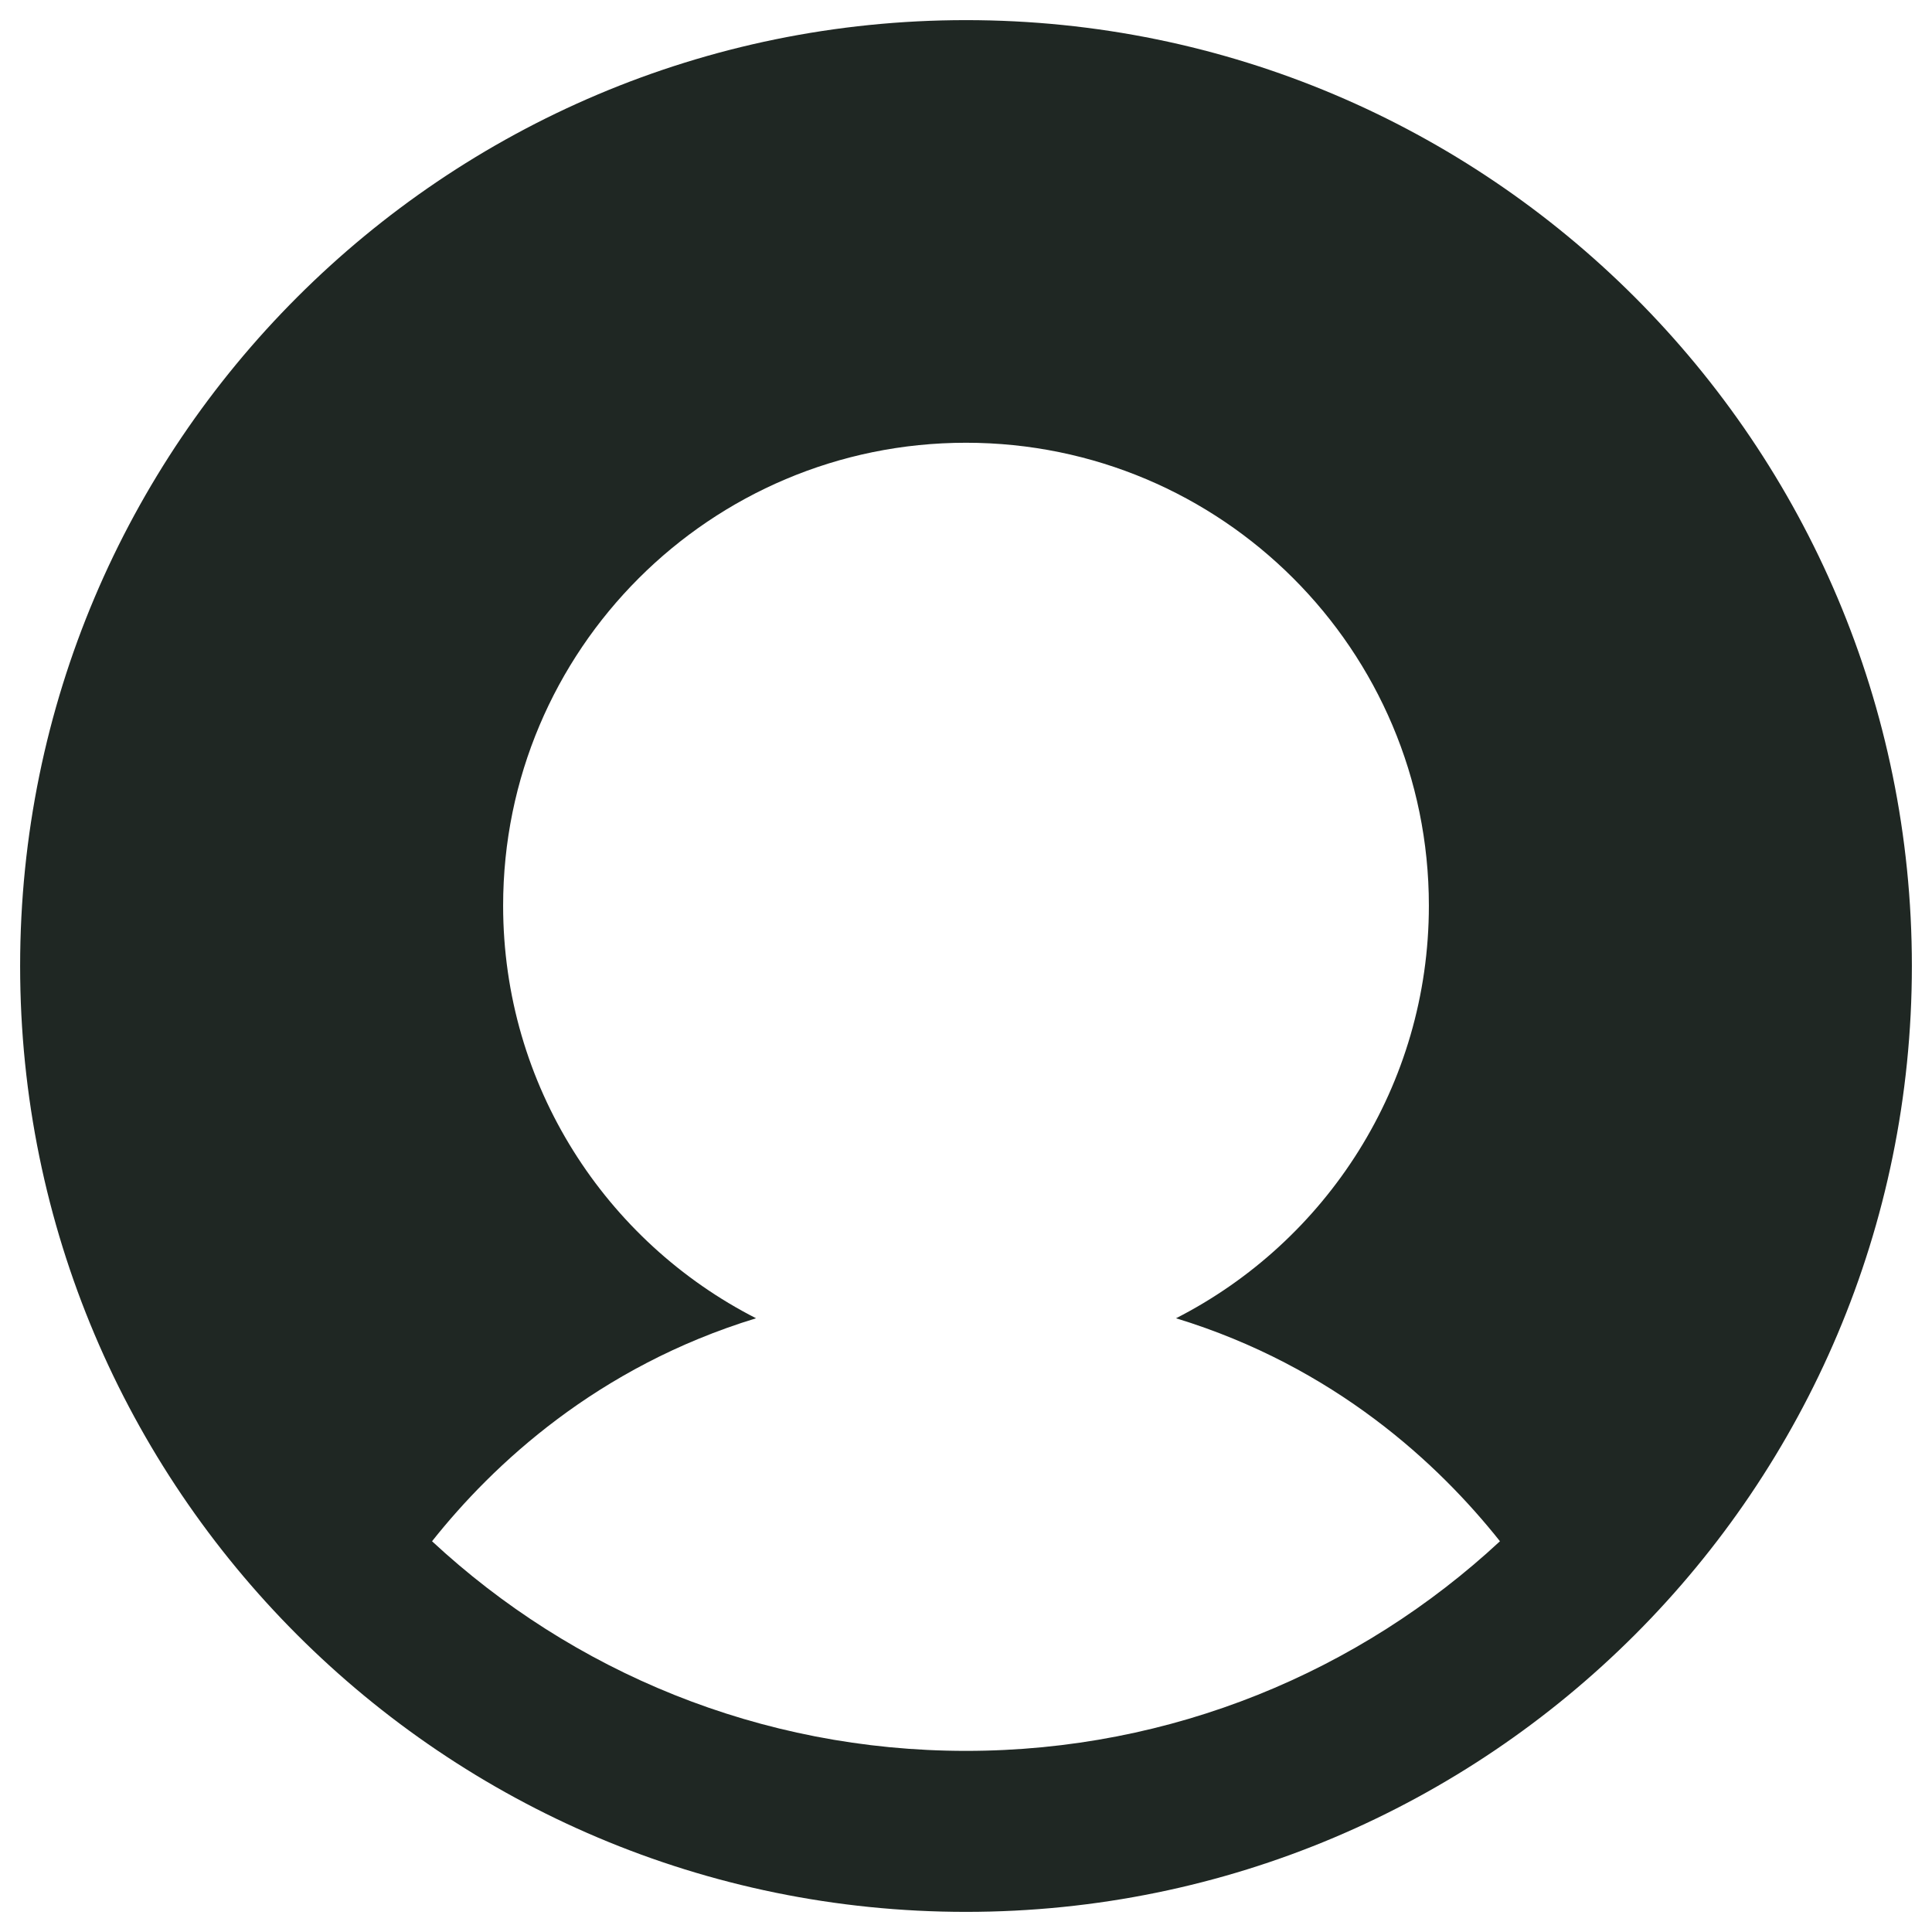 <svg width="24" height="24" viewBox="0 0 24 24" fill="none" xmlns="http://www.w3.org/2000/svg">
<g clip-path="url(#clip0_2002_1890)">
<path fill-rule="evenodd" clip-rule="evenodd" d="M12 0.25C18.489 0.25 23.75 5.511 23.75 12C23.75 18.489 18.489 23.75 12 23.75C5.511 23.75 0.25 18.489 0.25 12C0.25 5.511 5.511 0.25 12 0.25ZM9.392 16.376C7.527 15.425 6.25 13.487 6.25 11.25C6.25 8.074 8.824 5.5 12 5.5C15.176 5.5 17.75 8.074 17.75 11.25C17.75 13.487 16.473 15.425 14.609 16.376C16.581 16.978 17.875 18.191 18.633 19.146C16.893 20.762 14.562 21.75 12 21.75C9.438 21.75 7.107 20.762 5.367 19.146C6.125 18.191 7.419 16.979 9.392 16.376Z" fill="#1F2723"/>
</g>
<defs>
<clipPath id="clip0_2002_1890">
<rect width="24" height="24" fill="white"/>
</clipPath>
</defs>
</svg>
